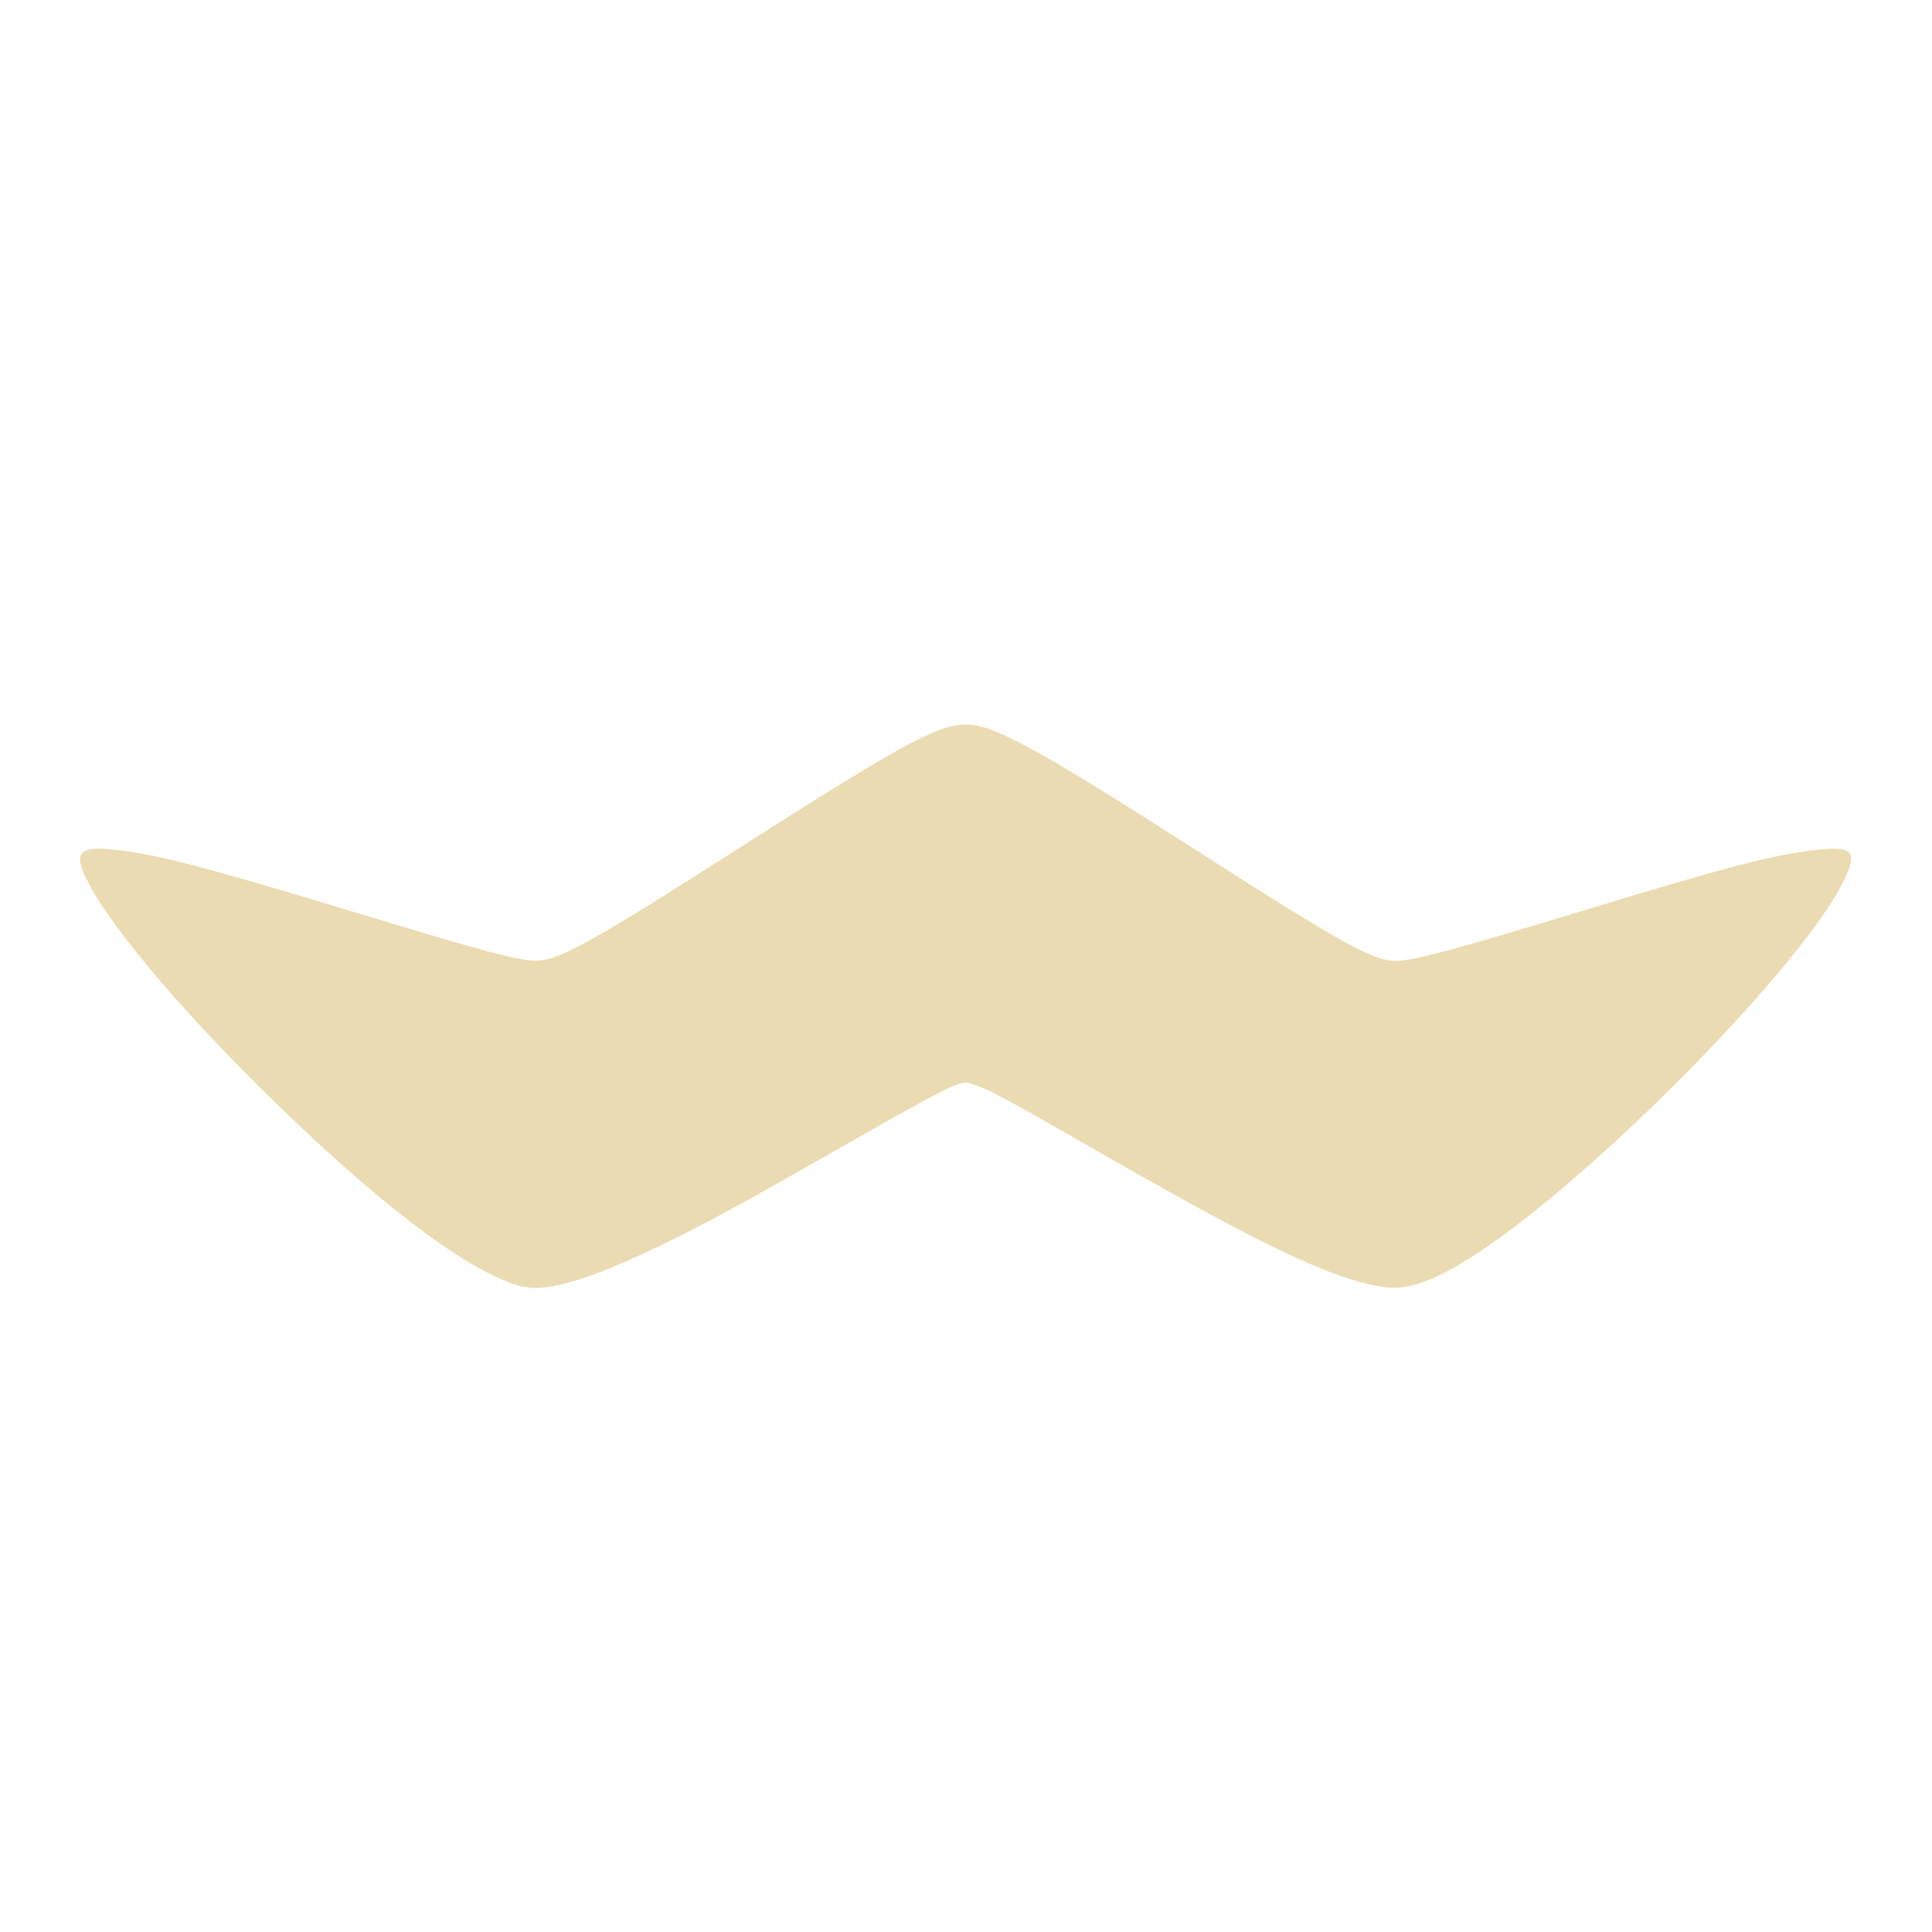 <svg width="24" height="24" version="1.1" xmlns="http://www.w3.org/2000/svg">
  <defs>
    <style id="current-color-scheme" type="text/css">.ColorScheme-Text { color:#ebdbb2; } .ColorScheme-Highlight { color:#458588; } .ColorScheme-NeutralText { color:#fe8019; } .ColorScheme-PositiveText { color:#689d6a; } .ColorScheme-NegativeText { color:#fb4934; }</style>
  </defs>
  <path class="ColorScheme-Text" d="m12.06 9.003c-0.362-0.032-0.791 0.197-2.888 1.538-1.869 1.195-2.245 1.4-2.533 1.392-0.219-0.006-0.634-0.116-2.053-0.547-2.093-0.635-2.668-0.783-3.213-0.836-0.353-0.034-0.439 0.036-0.339 0.282 0.221 0.546 1.19 1.706 2.43 2.908 1.104 1.07 2.032 1.803 2.659 2.103 0.373 0.178 0.509 0.194 0.898 0.1 0.504-0.121 1.443-0.563 2.633-1.24 0.405-0.23 1.02-0.579 1.368-0.777s0.708-0.39 0.8-0.426c0.152-0.061 0.174-0.064 0.279-0.027 0.195 0.068 0.447 0.203 1.37 0.734 2.215 1.274 3.053 1.676 3.712 1.78 0.308 0.049 0.656-0.078 1.194-0.435 1.487-0.986 4.034-3.582 4.531-4.619 0.173-0.36 0.109-0.427-0.353-0.374-0.542 0.062-1.093 0.206-3.015 0.791-1.458 0.444-1.971 0.581-2.191 0.586-0.283 0.006-0.657-0.2-2.499-1.381-1.853-1.187-2.452-1.522-2.788-1.552z" fill="currentColor"/>
</svg>

